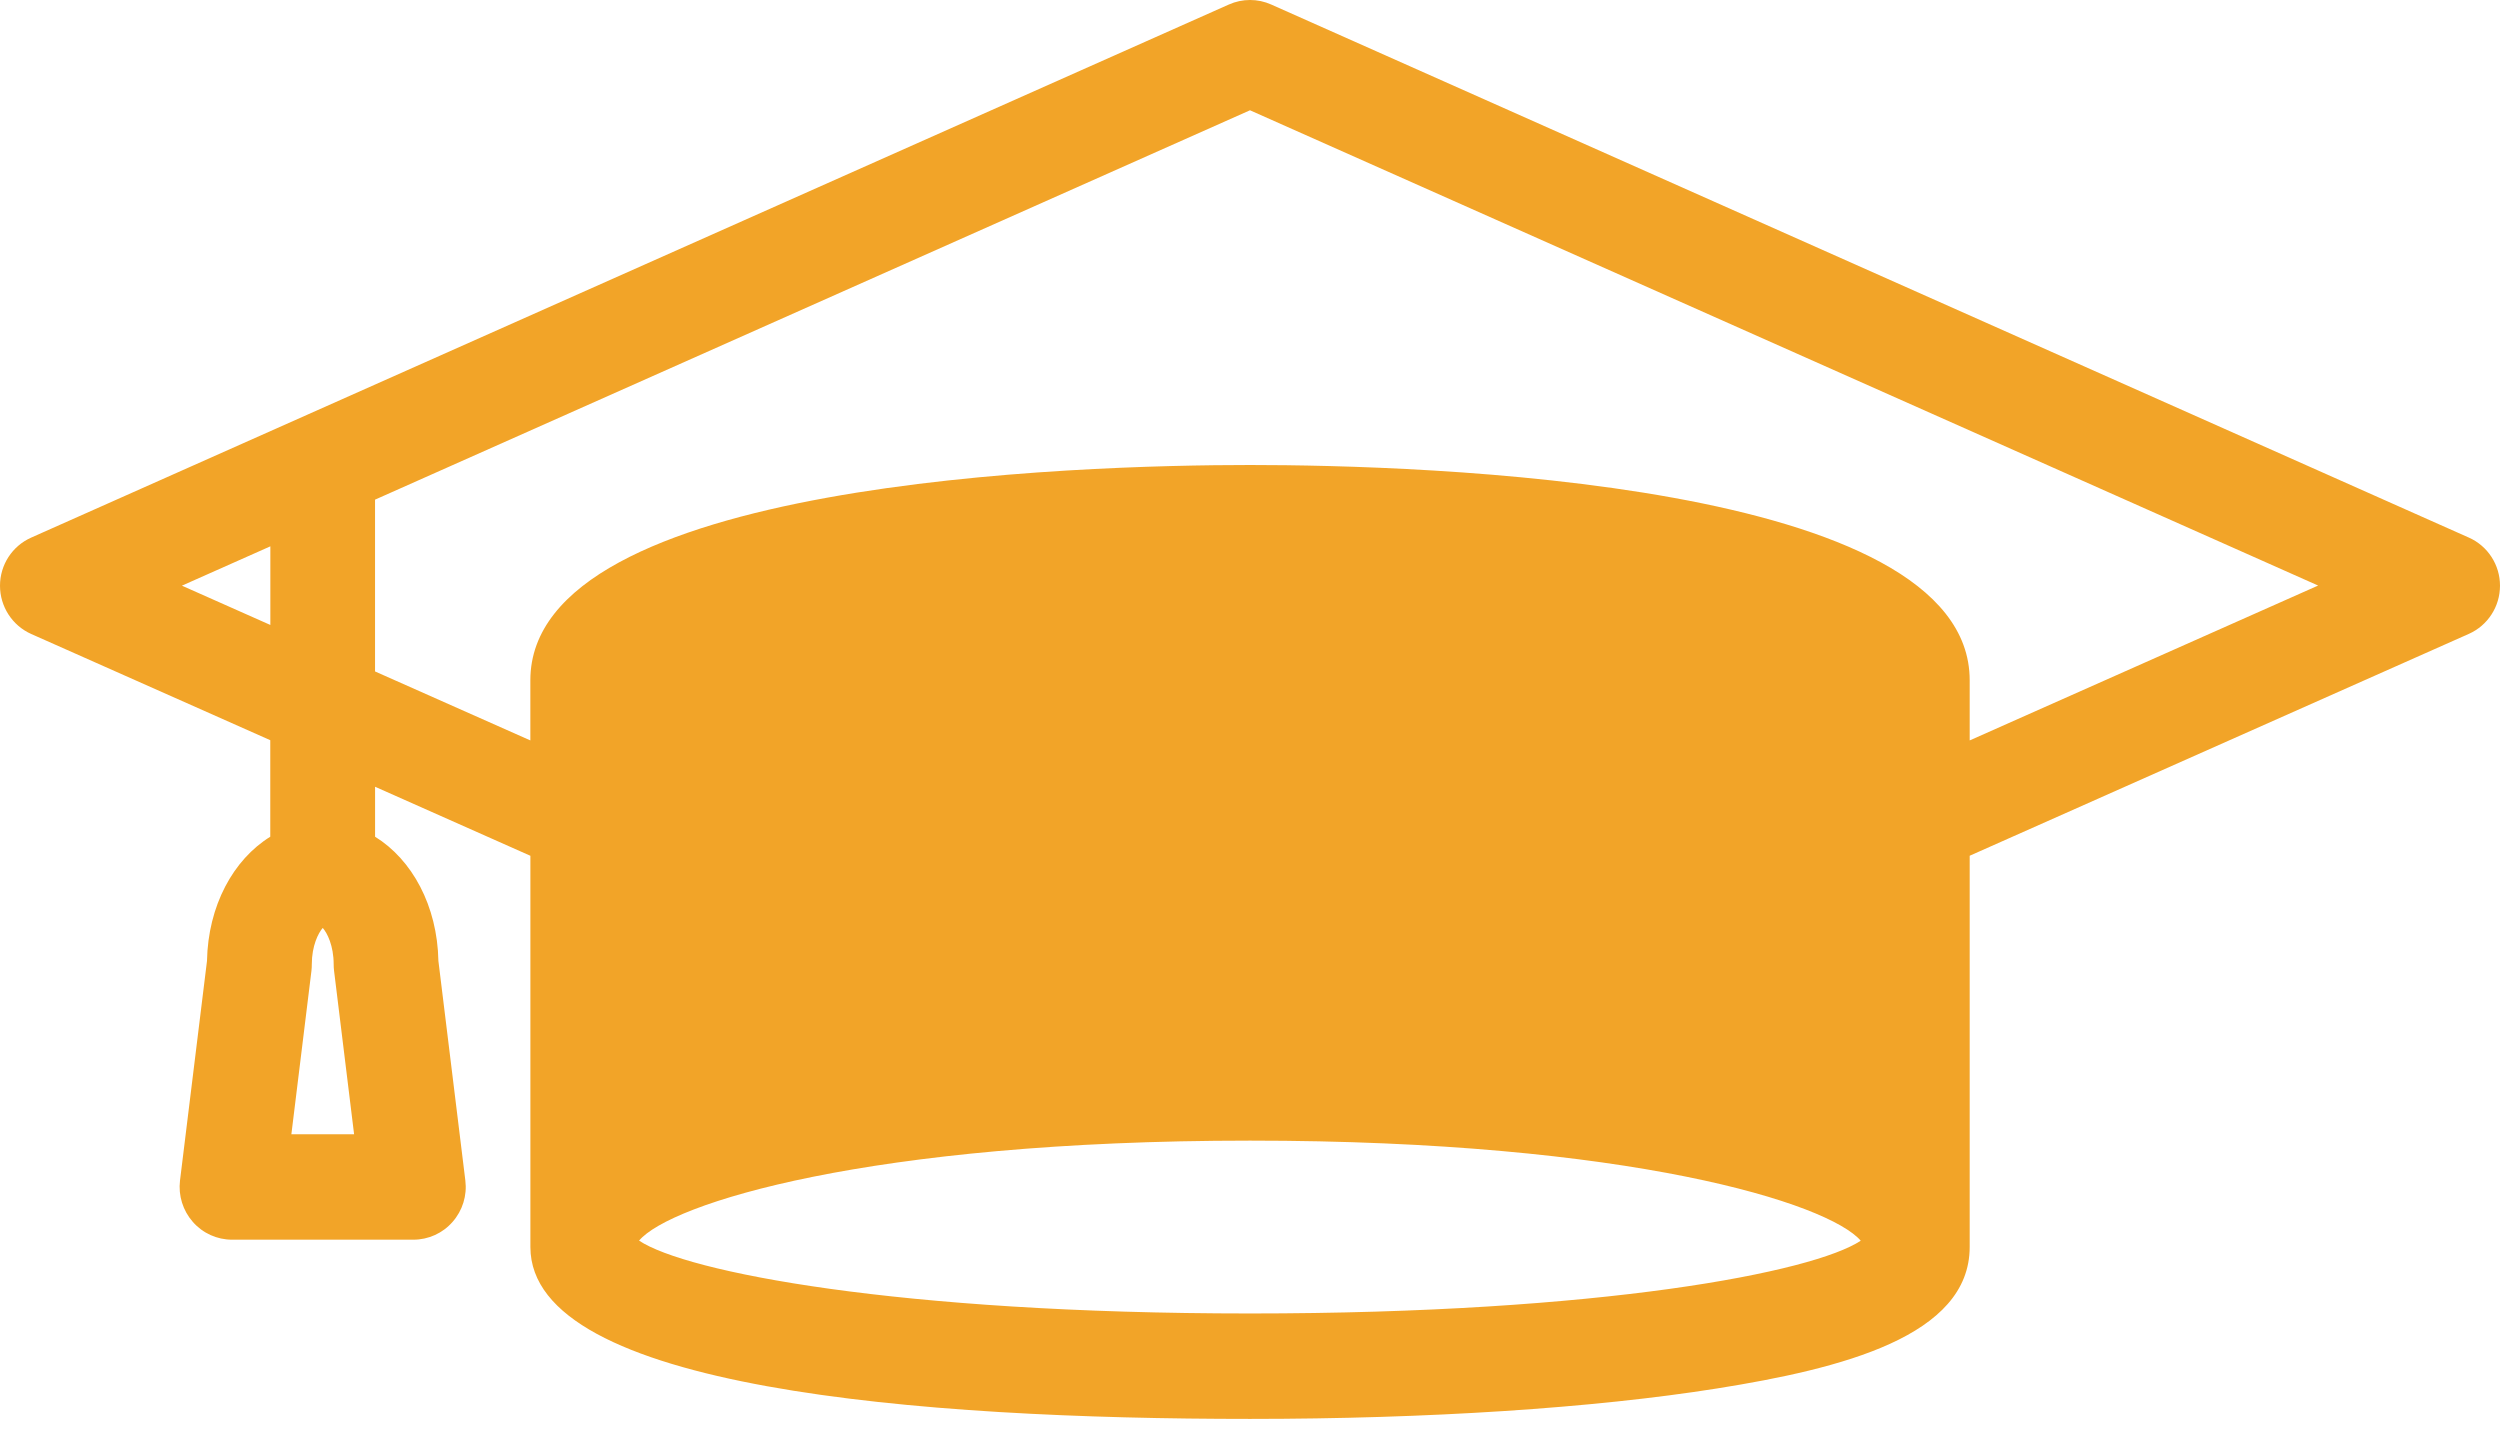 <svg width="64" height="37" viewBox="0 0 64 37" fill="none" xmlns="http://www.w3.org/2000/svg">
<path d="M63.201 16.228L50.424 21.907V31.922C50.424 34.208 47.153 35.036 43.954 35.545C40.789 36.048 36.544 36.324 32.001 36.324C23.596 36.324 13.578 35.561 13.578 31.923V21.908L9.602 20.141V21.42C10.548 22.006 11.196 23.185 11.223 24.6L11.913 30.222C11.96 30.606 11.841 30.991 11.586 31.28C11.333 31.571 10.967 31.736 10.582 31.736H5.94C5.555 31.736 5.189 31.57 4.936 31.28C4.681 30.99 4.562 30.606 4.608 30.222L5.299 24.6C5.326 23.185 5.973 22.005 6.919 21.42V18.949L0.799 16.23C0.314 16.014 -1.52588e-05 15.529 -1.52588e-05 14.995C-1.52588e-05 14.461 0.312 13.979 0.798 13.763L31.458 0.116C31.804 -0.039 32.198 -0.039 32.544 0.116L63.202 13.762C63.688 13.977 64 14.462 64 14.994C64 15.529 63.686 16.013 63.201 16.228L63.201 16.228ZM9.065 29.038L8.552 24.853C8.545 24.798 8.542 24.743 8.542 24.687C8.542 24.21 8.376 23.882 8.262 23.755C8.149 23.884 7.982 24.211 7.982 24.687C7.982 24.743 7.98 24.798 7.973 24.853L7.459 29.038H9.065ZM47.635 31.762C46.803 30.801 41.735 29.2 32 29.2C22.22 29.2 17.153 30.816 16.36 31.76C17.565 32.563 22.966 33.625 32 33.625C41.021 33.625 46.419 32.567 47.635 31.762ZM6.921 15.999V13.986L4.657 14.993L6.921 15.999ZM32 2.823L9.601 12.791V17.189L13.577 18.955V17.415C13.577 12.302 27.679 11.904 32.001 11.904C36.322 11.904 50.424 12.302 50.424 17.415V18.955L59.344 14.99L32 2.823Z" fill="#F2A428"/>
</svg>

